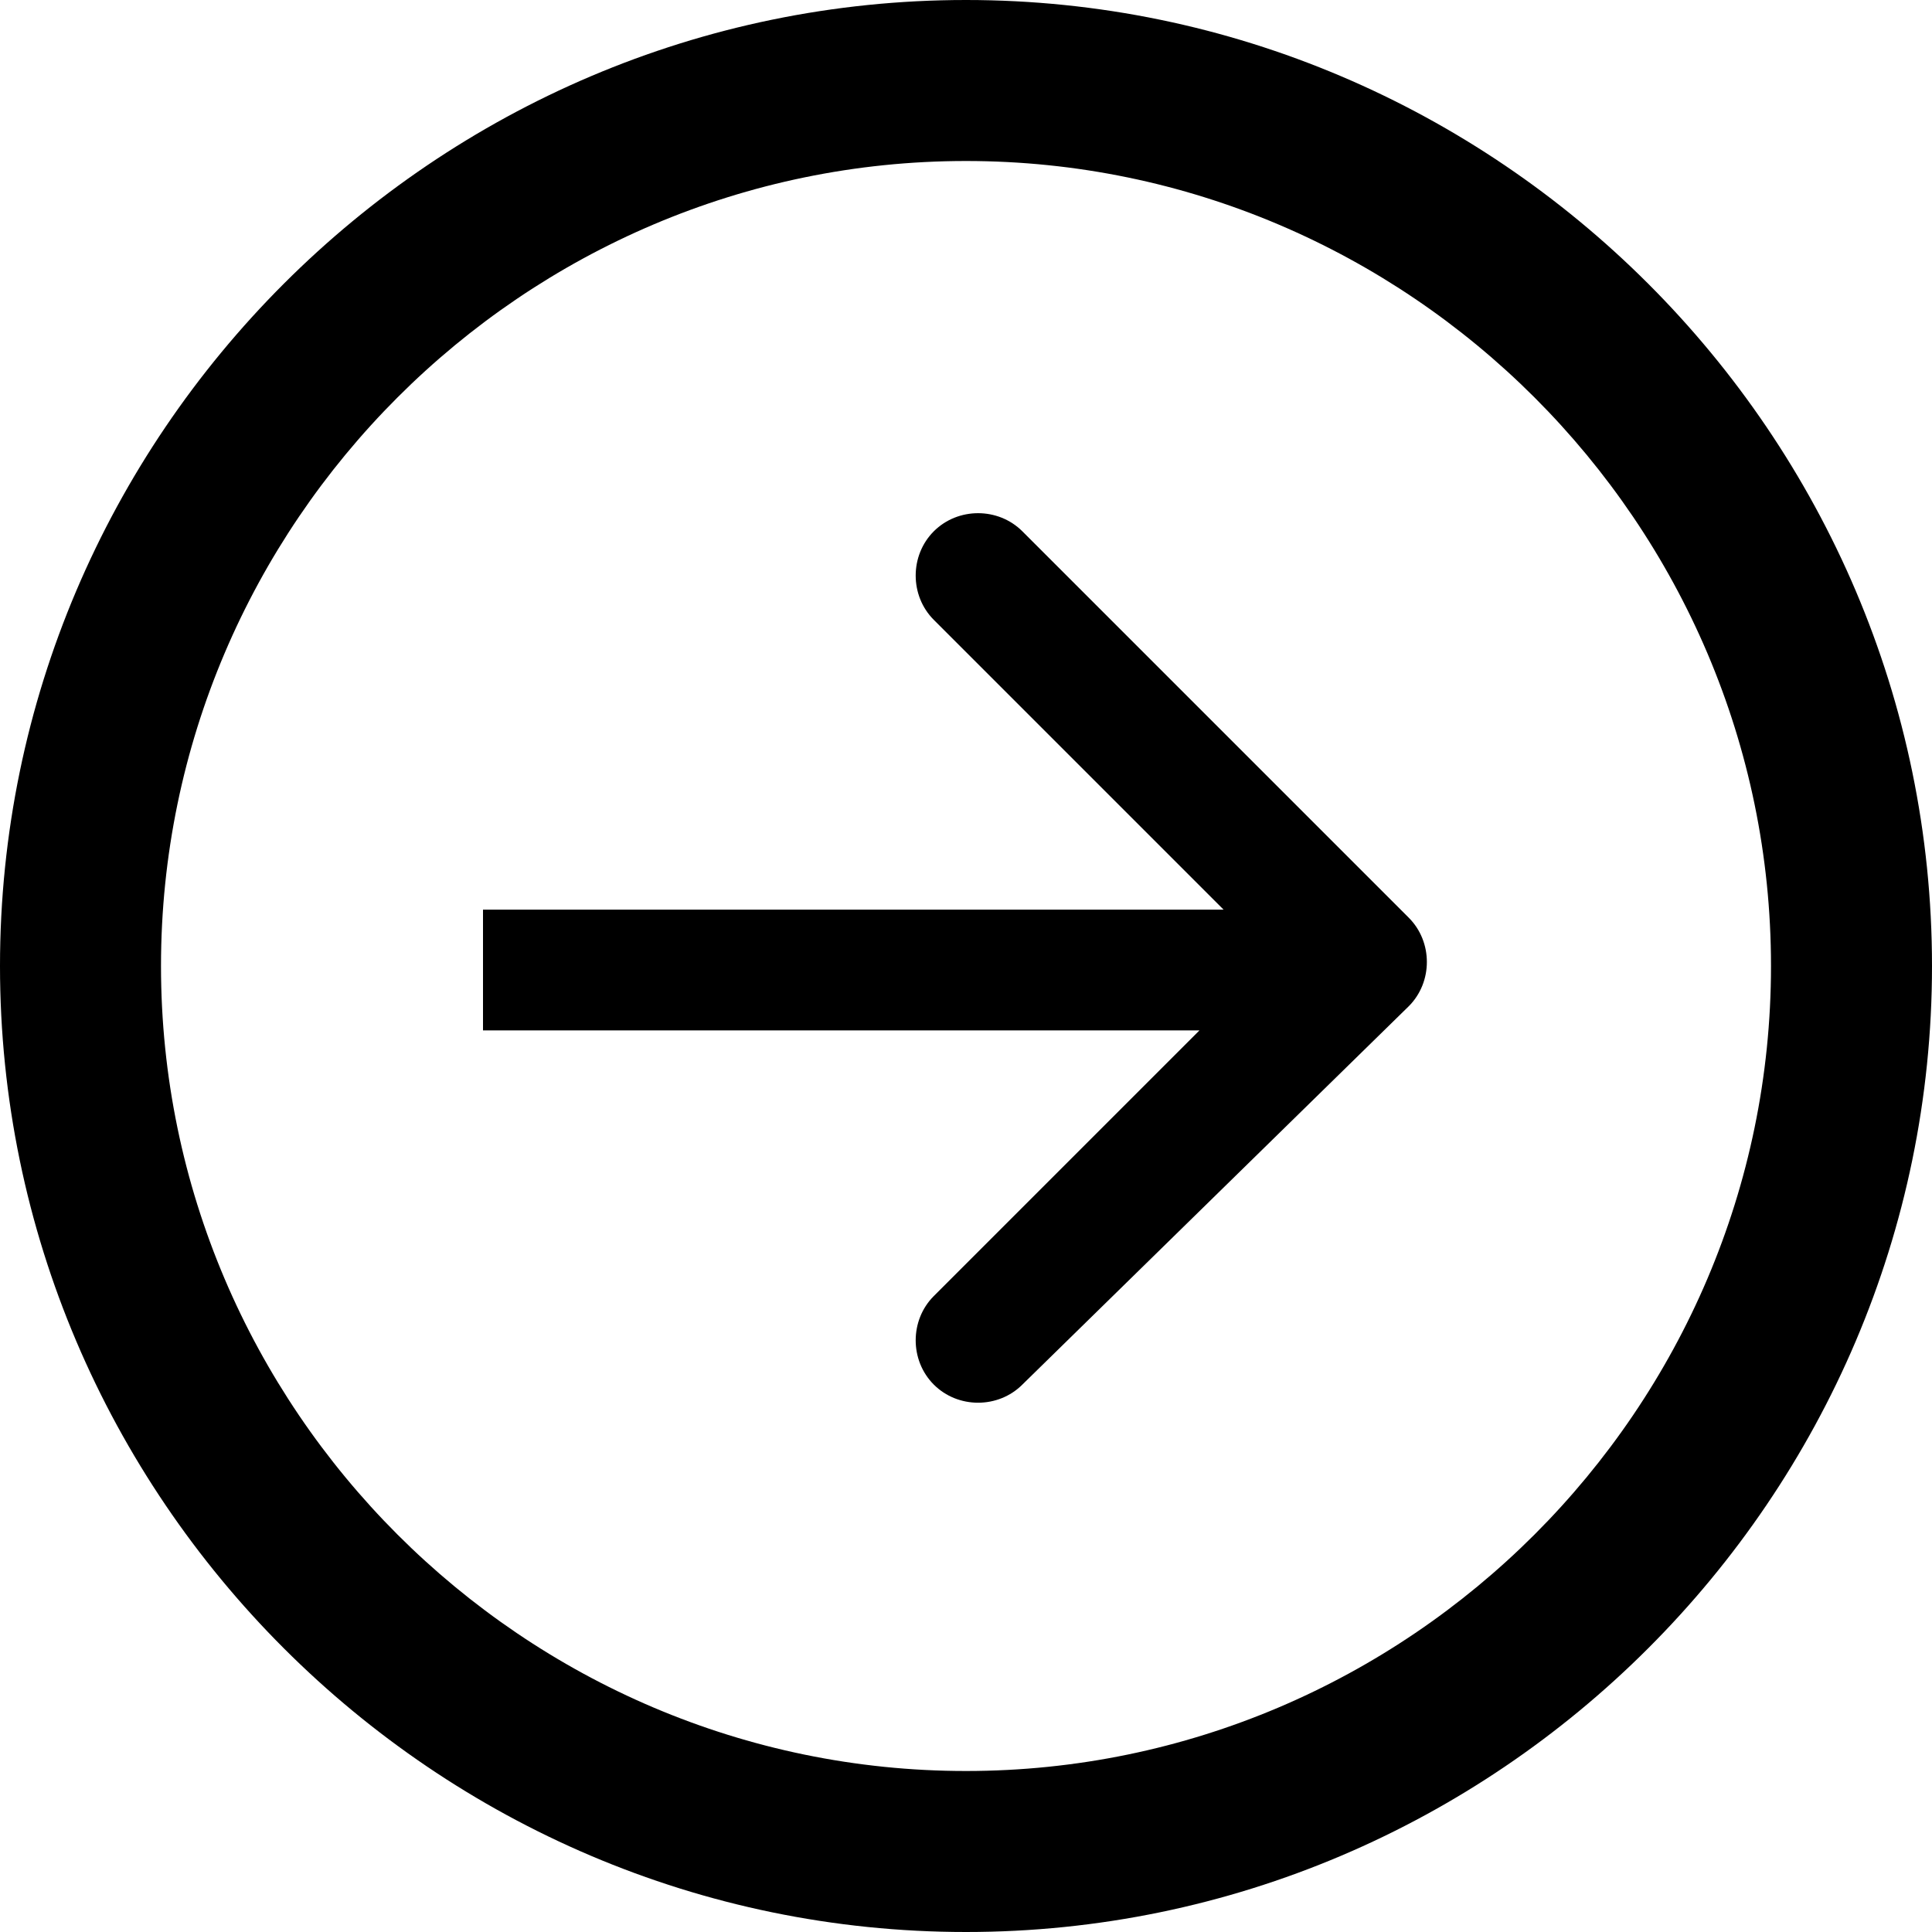 <?xml version="1.0" encoding="utf-8"?>
<!-- Generator: Adobe Illustrator 22.1.0, SVG Export Plug-In . SVG Version: 6.00 Build 0)  -->
<svg version="1.1"  xmlns="http://www.w3.org/2000/svg" xmlns:xlink="http://www.w3.org/1999/xlink" x="0px" y="0px"
	 viewBox="0 0 24 24" style="enable-background:new 0 0 24 24;" xml:space="preserve">
<path d="M12,24C5.4,24,0,18.6,0,12C0,5.4,5.4,0,12,0c6.6,0,12,5.4,12,12C24,18.6,18.6,24,12,24z M12,2C6.5,2,2,6.5,2,12
	c0,5.5,4.5,10,10,10c5.5,0,10-4.5,10-10C22,6.5,17.5,2,12,2z"/>
<path d="M17.5,12.5c0.3-0.3,0.3-0.8,0-1.1l-4.8-4.8c-0.3-0.3-0.8-0.3-1.1,0s-0.3,0.8,0,1.1l4.2,4.2l-4.2,4.2c-0.3,0.3-0.3,0.8,0,1.1
	s0.8,0.3,1.1,0L17.5,12.5z M6,12.8h11v-1.5H6V12.8z"/>
</svg>
